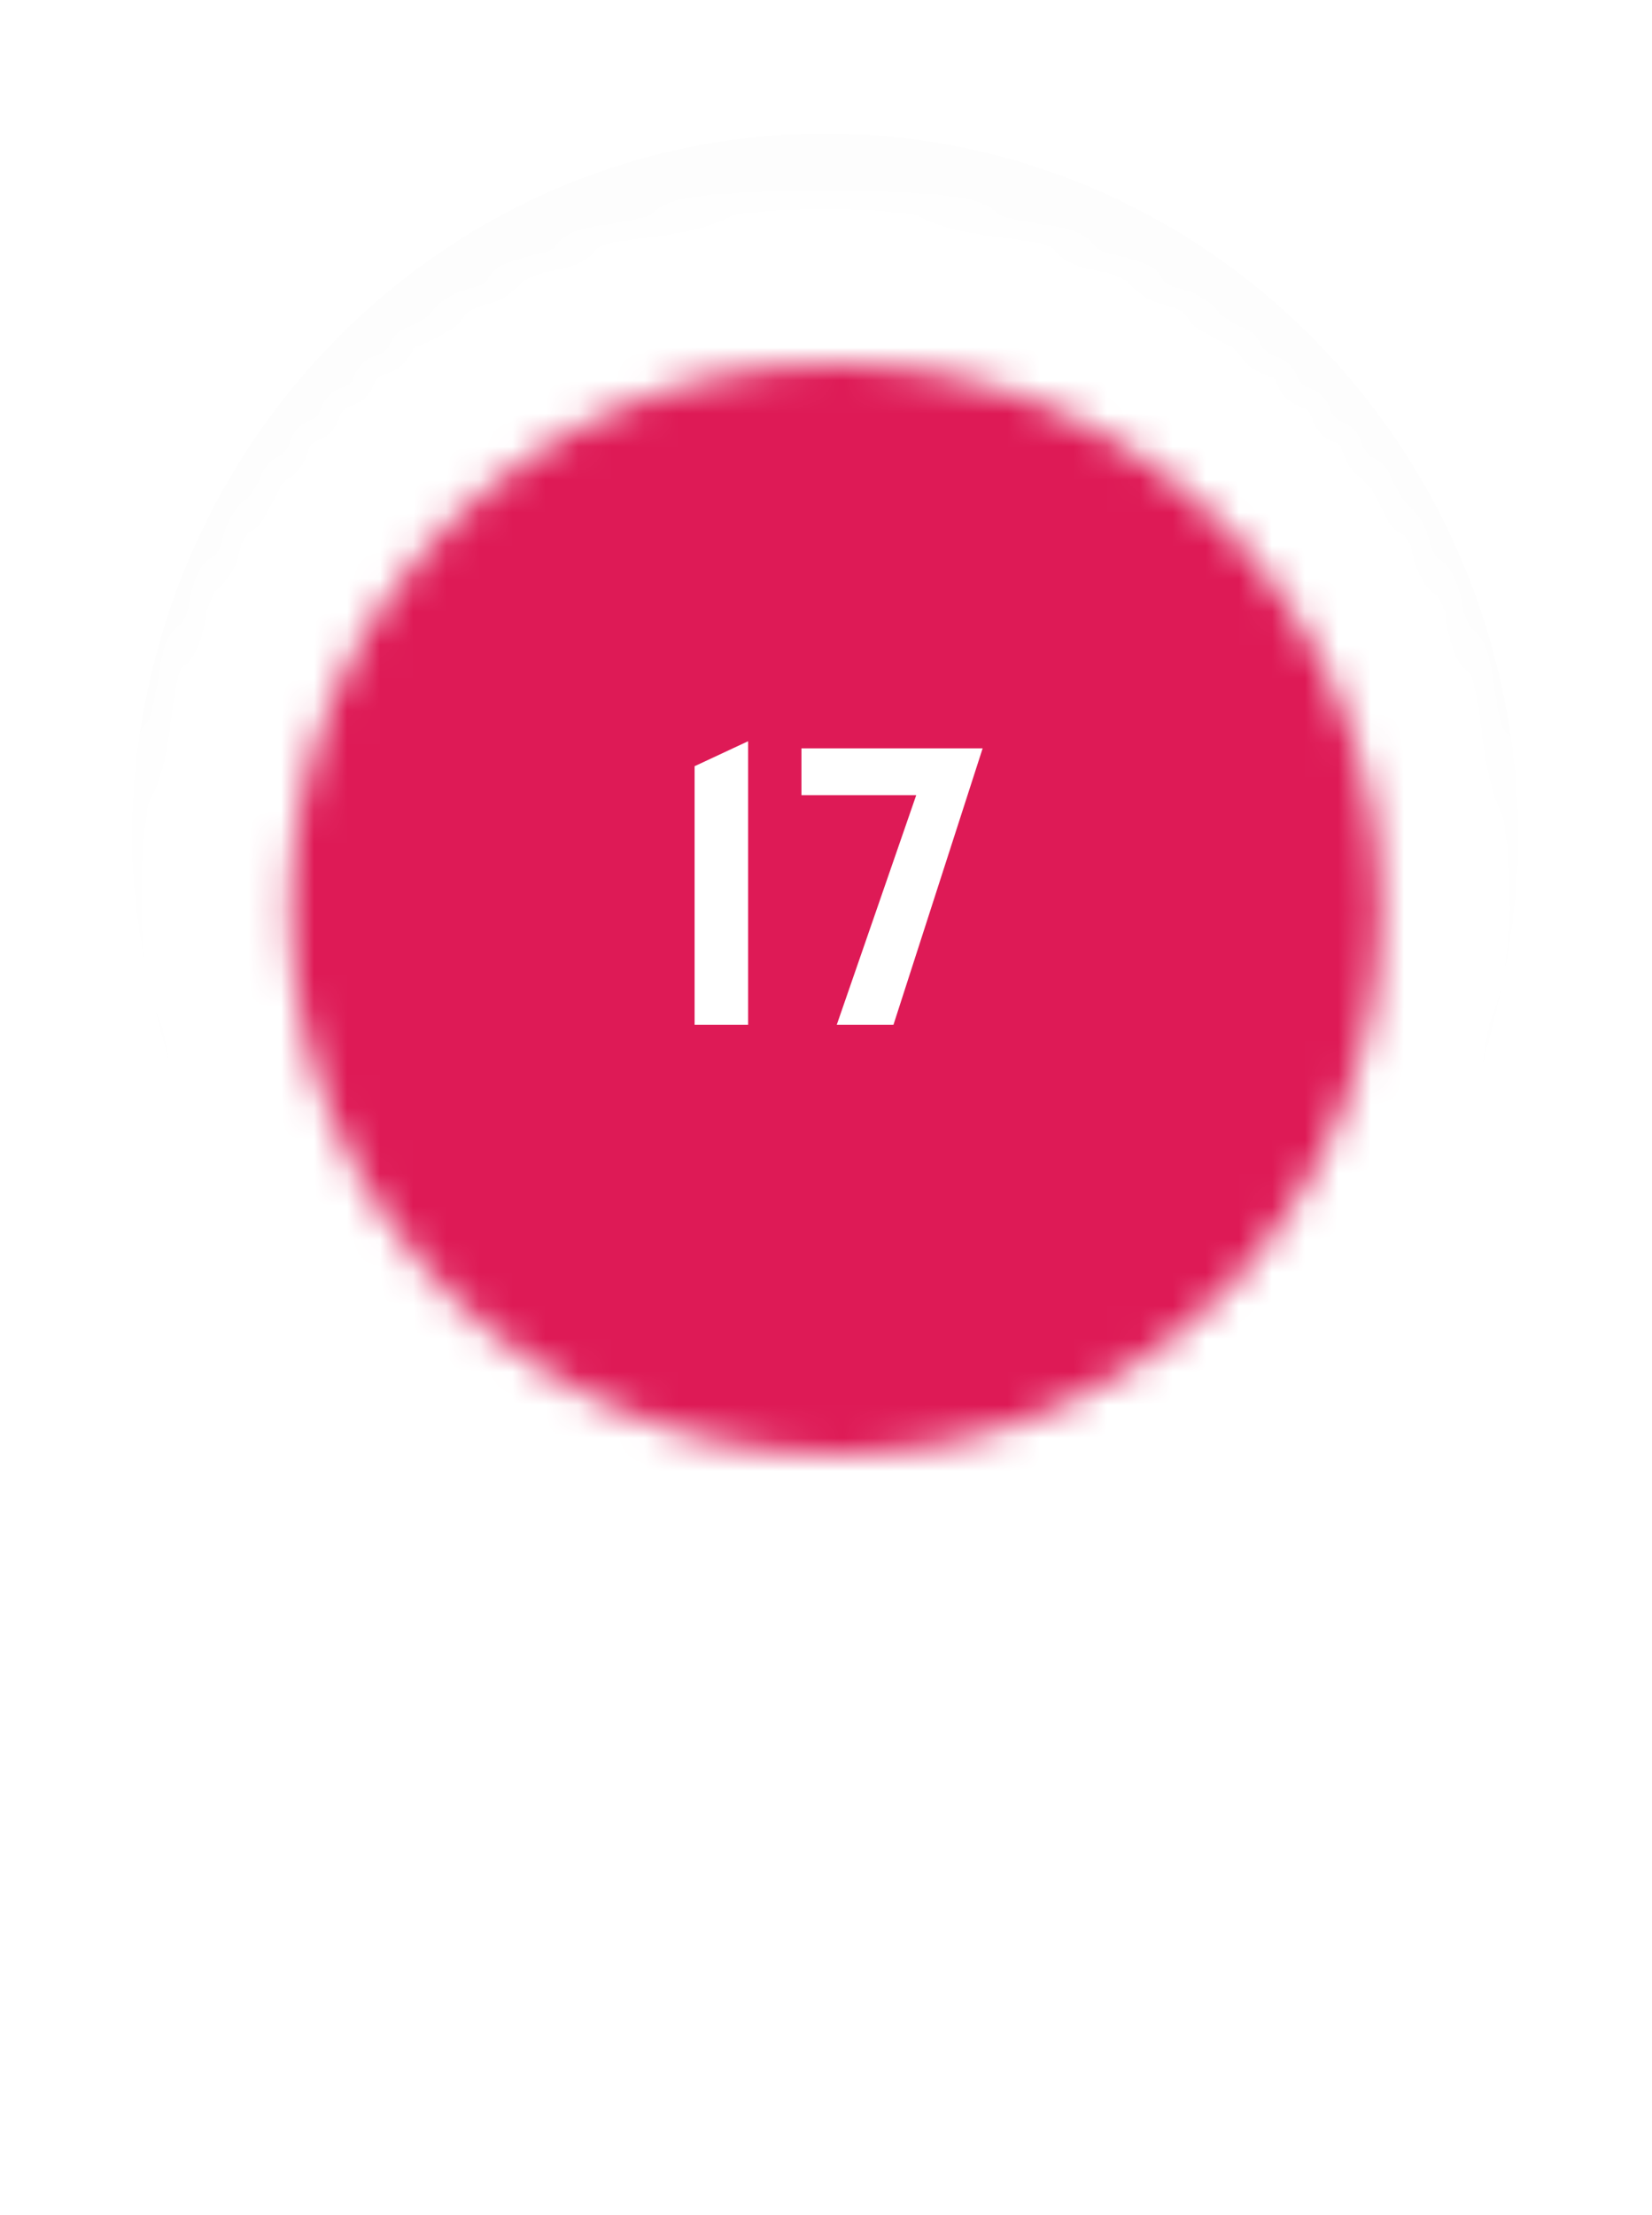 <svg width="50" height="67" viewBox="0 0 50 67" fill="none" xmlns="http://www.w3.org/2000/svg">
<g filter="url(#filter0_d)">
<path fill-rule="evenodd" clip-rule="evenodd" d="M24.894 6.042H25.051C36.584 6.085 45.923 15.604 45.945 27.349V27.429C45.913 42.149 27.415 64.069 24.978 64.101H24.967C22.526 64.069 4 41.355 4 27.391C4 15.627 13.347 6.085 24.894 6.042V6.042Z" fill="black" fill-opacity="0.01"/>
</g>
<mask id="mask0" mask-type="alpha" maskUnits="userSpaceOnUse" x="4" y="6" width="42" height="59">
<path fill-rule="evenodd" clip-rule="evenodd" d="M24.894 6.042H25.051C36.584 6.085 45.923 15.604 45.945 27.349V27.429C45.913 42.149 27.415 64.069 24.978 64.101H24.967C22.526 64.069 4 41.355 4 27.391C4 15.627 13.347 6.085 24.894 6.042V6.042Z" fill="white"/>
</mask>
<g mask="url(#mask0)">
<path fill-rule="evenodd" clip-rule="evenodd" d="M-2.719 -0.663H52.664V70.805H-2.719V-0.663Z" fill="white"/>
</g>
<mask id="mask1" mask-type="alpha" maskUnits="userSpaceOnUse" x="8" y="11" width="34" height="33">
<path fill-rule="evenodd" clip-rule="evenodd" d="M25.293 44C34.406 44 41.793 36.613 41.793 27.5C41.793 18.387 34.406 11 25.293 11C16.18 11 8.793 18.387 8.793 27.5C8.793 36.613 16.18 44 25.293 44Z" fill="white"/>
</mask>
<g mask="url(#mask1)">
<path fill-rule="evenodd" clip-rule="evenodd" d="M3.127 3.333H48.46V48.667H3.127V3.333Z" fill="#DE1A56"/>
</g>
<path d="M21.023 23.176L22.643 22.42V31H21.023V23.176ZM29.741 22.636L27.041 31H25.325L27.731 24.052H24.257V22.636H29.741Z" fill="white"/>
<defs>
<filter id="filter0_d" x="0" y="0.042" width="49.945" height="66.059" filterUnits="userSpaceOnUse" color-interpolation-filters="sRGB">
<feFlood flood-opacity="0" result="BackgroundImageFix"/>
<feColorMatrix in="SourceAlpha" type="matrix" values="0 0 0 0 0 0 0 0 0 0 0 0 0 0 0 0 0 0 127 0"/>
<feOffset dy="-2"/>
<feGaussianBlur stdDeviation="2"/>
<feColorMatrix type="matrix" values="0 0 0 0 0 0 0 0 0 0 0 0 0 0 0 0 0 0 0.12 0"/>
<feBlend mode="normal" in2="BackgroundImageFix" result="effect1_dropShadow"/>
<feBlend mode="normal" in="SourceGraphic" in2="effect1_dropShadow" result="shape"/>
</filter>
</defs>
</svg>
